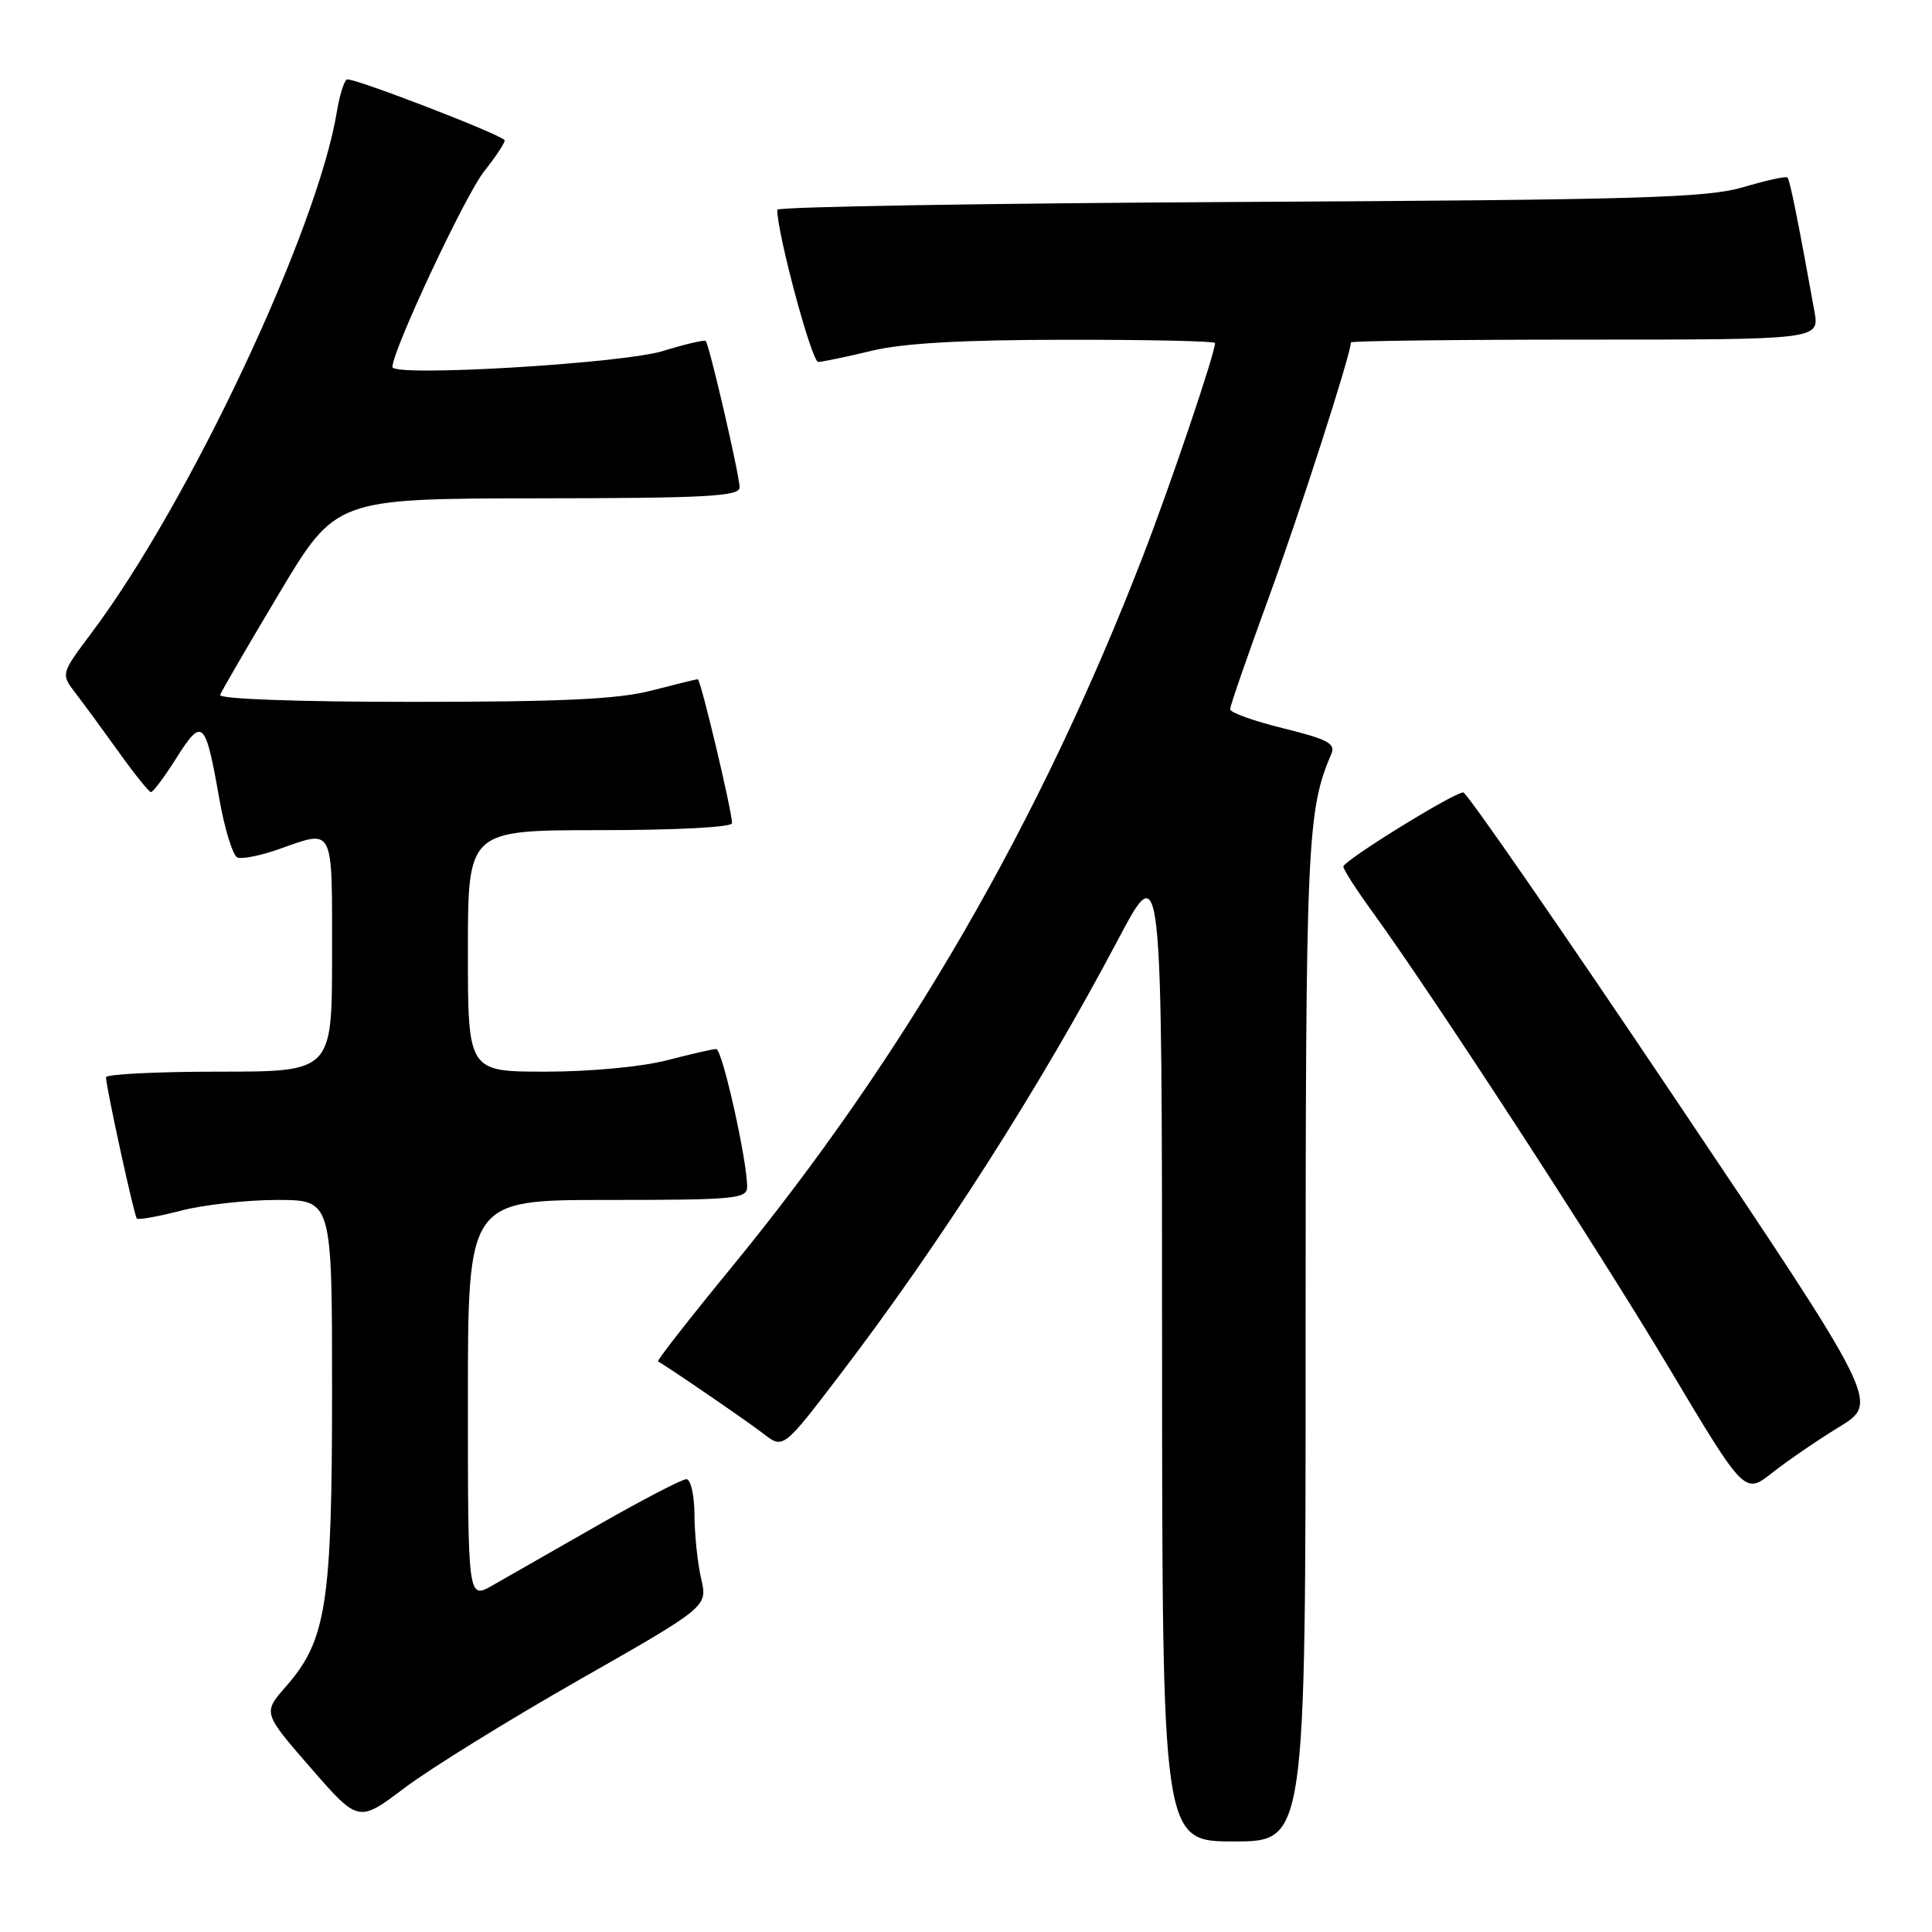 <?xml version="1.0" encoding="UTF-8" standalone="no"?>
<!DOCTYPE svg PUBLIC "-//W3C//DTD SVG 1.1//EN" "http://www.w3.org/Graphics/SVG/1.1/DTD/svg11.dtd" >
<svg xmlns="http://www.w3.org/2000/svg" xmlns:xlink="http://www.w3.org/1999/xlink" version="1.1" viewBox="0 0 256 256">
 <g >
 <path fill="currentColor"
d=" M 173.00 177.72 C 173.00 111.45 173.18 107.40 176.42 99.87 C 177.00 98.53 175.87 97.94 170.06 96.51 C 166.18 95.56 163.00 94.42 163.00 93.98 C 163.00 93.53 165.28 86.95 168.06 79.34 C 172.19 68.04 179.00 46.91 179.00 45.37 C 179.00 45.17 192.97 45.00 210.05 45.00 C 241.09 45.00 241.09 45.00 240.42 41.25 C 238.31 29.53 237.17 23.84 236.85 23.52 C 236.66 23.32 234.02 23.90 231.00 24.80 C 226.23 26.21 217.37 26.48 164.25 26.76 C 130.56 26.94 103.00 27.40 102.99 27.79 C 102.97 30.89 107.56 47.99 108.42 47.96 C 109.01 47.94 112.20 47.28 115.50 46.48 C 119.68 45.47 127.48 45.03 141.25 45.02 C 152.11 45.01 161.00 45.20 161.00 45.45 C 161.00 46.80 155.18 64.02 151.48 73.60 C 137.83 108.94 119.93 139.89 96.80 168.09 C 91.34 174.75 87.01 180.29 87.19 180.39 C 88.97 181.43 99.10 188.38 101.14 189.96 C 103.78 192.01 103.78 192.01 111.23 182.25 C 124.56 164.79 137.77 144.13 148.15 124.50 C 153.97 113.50 153.97 113.50 153.98 178.75 C 154.00 244.00 154.00 244.00 163.50 244.00 C 173.00 244.00 173.00 244.00 173.00 177.72 Z  M 76.76 222.58 C 93.77 212.89 93.77 212.89 92.91 209.20 C 92.43 207.16 92.04 203.36 92.02 200.75 C 92.01 198.11 91.53 196.00 90.95 196.00 C 90.37 196.00 85.08 198.75 79.20 202.11 C 73.31 205.47 67.04 209.06 65.25 210.08 C 62.00 211.93 62.00 211.93 62.00 185.47 C 62.00 159.00 62.00 159.00 80.50 159.00 C 97.45 159.00 99.00 158.85 99.00 157.25 C 99.00 153.73 95.70 139.00 94.91 139.00 C 94.46 139.00 91.51 139.68 88.34 140.50 C 85.03 141.36 78.21 142.00 72.29 142.00 C 62.00 142.00 62.00 142.00 62.00 126.00 C 62.00 110.00 62.00 110.00 79.50 110.00 C 89.55 110.00 97.00 109.61 97.00 109.08 C 97.00 107.48 92.84 90.00 92.46 90.00 C 92.26 90.00 89.51 90.68 86.34 91.50 C 81.94 92.65 74.48 93.00 54.71 93.00 C 39.38 93.00 28.97 92.62 29.17 92.08 C 29.35 91.57 32.88 85.51 37.00 78.61 C 44.50 66.07 44.50 66.07 71.25 66.03 C 93.69 66.01 98.00 65.77 98.00 64.58 C 98.00 62.99 93.99 45.68 93.51 45.18 C 93.34 45.01 90.79 45.60 87.85 46.51 C 82.45 48.17 52.00 49.98 52.00 48.63 C 52.00 46.43 61.65 25.84 64.17 22.68 C 65.83 20.58 67.04 18.72 66.85 18.55 C 65.75 17.55 46.54 10.17 45.96 10.53 C 45.58 10.76 44.99 12.65 44.65 14.73 C 42.10 30.44 25.07 66.64 12.10 83.90 C 8.05 89.30 8.05 89.30 10.05 91.90 C 11.15 93.33 13.73 96.85 15.78 99.71 C 17.83 102.58 19.73 104.94 20.00 104.96 C 20.27 104.98 21.81 102.93 23.40 100.40 C 26.82 95.00 27.22 95.38 29.06 105.85 C 29.77 109.89 30.86 113.39 31.47 113.63 C 32.09 113.86 34.54 113.37 36.92 112.53 C 44.33 109.91 44.00 109.25 44.00 126.50 C 44.00 142.00 44.00 142.00 29.00 142.00 C 20.75 142.00 14.02 142.34 14.04 142.75 C 14.13 144.39 17.78 161.11 18.13 161.46 C 18.33 161.67 20.96 161.20 23.97 160.42 C 26.98 159.64 32.71 159.00 36.72 159.00 C 44.00 159.00 44.00 159.00 44.00 184.32 C 44.00 212.56 43.25 217.37 37.87 223.49 C 34.83 226.96 34.83 226.96 41.16 234.24 C 47.50 241.52 47.50 241.52 53.63 236.89 C 57.00 234.35 67.41 227.90 76.76 222.58 Z  M 243.75 189.05 C 249.00 185.83 249.00 185.83 221.86 145.42 C 206.93 123.19 194.35 105.00 193.89 105.00 C 192.64 105.00 178.00 114.05 178.00 114.83 C 178.00 115.20 179.63 117.75 181.62 120.50 C 189.91 131.92 211.65 165.34 221.07 181.11 C 231.17 198.04 231.17 198.04 234.83 195.15 C 236.85 193.56 240.86 190.81 243.75 189.05 Z "/>
</g>
</svg>